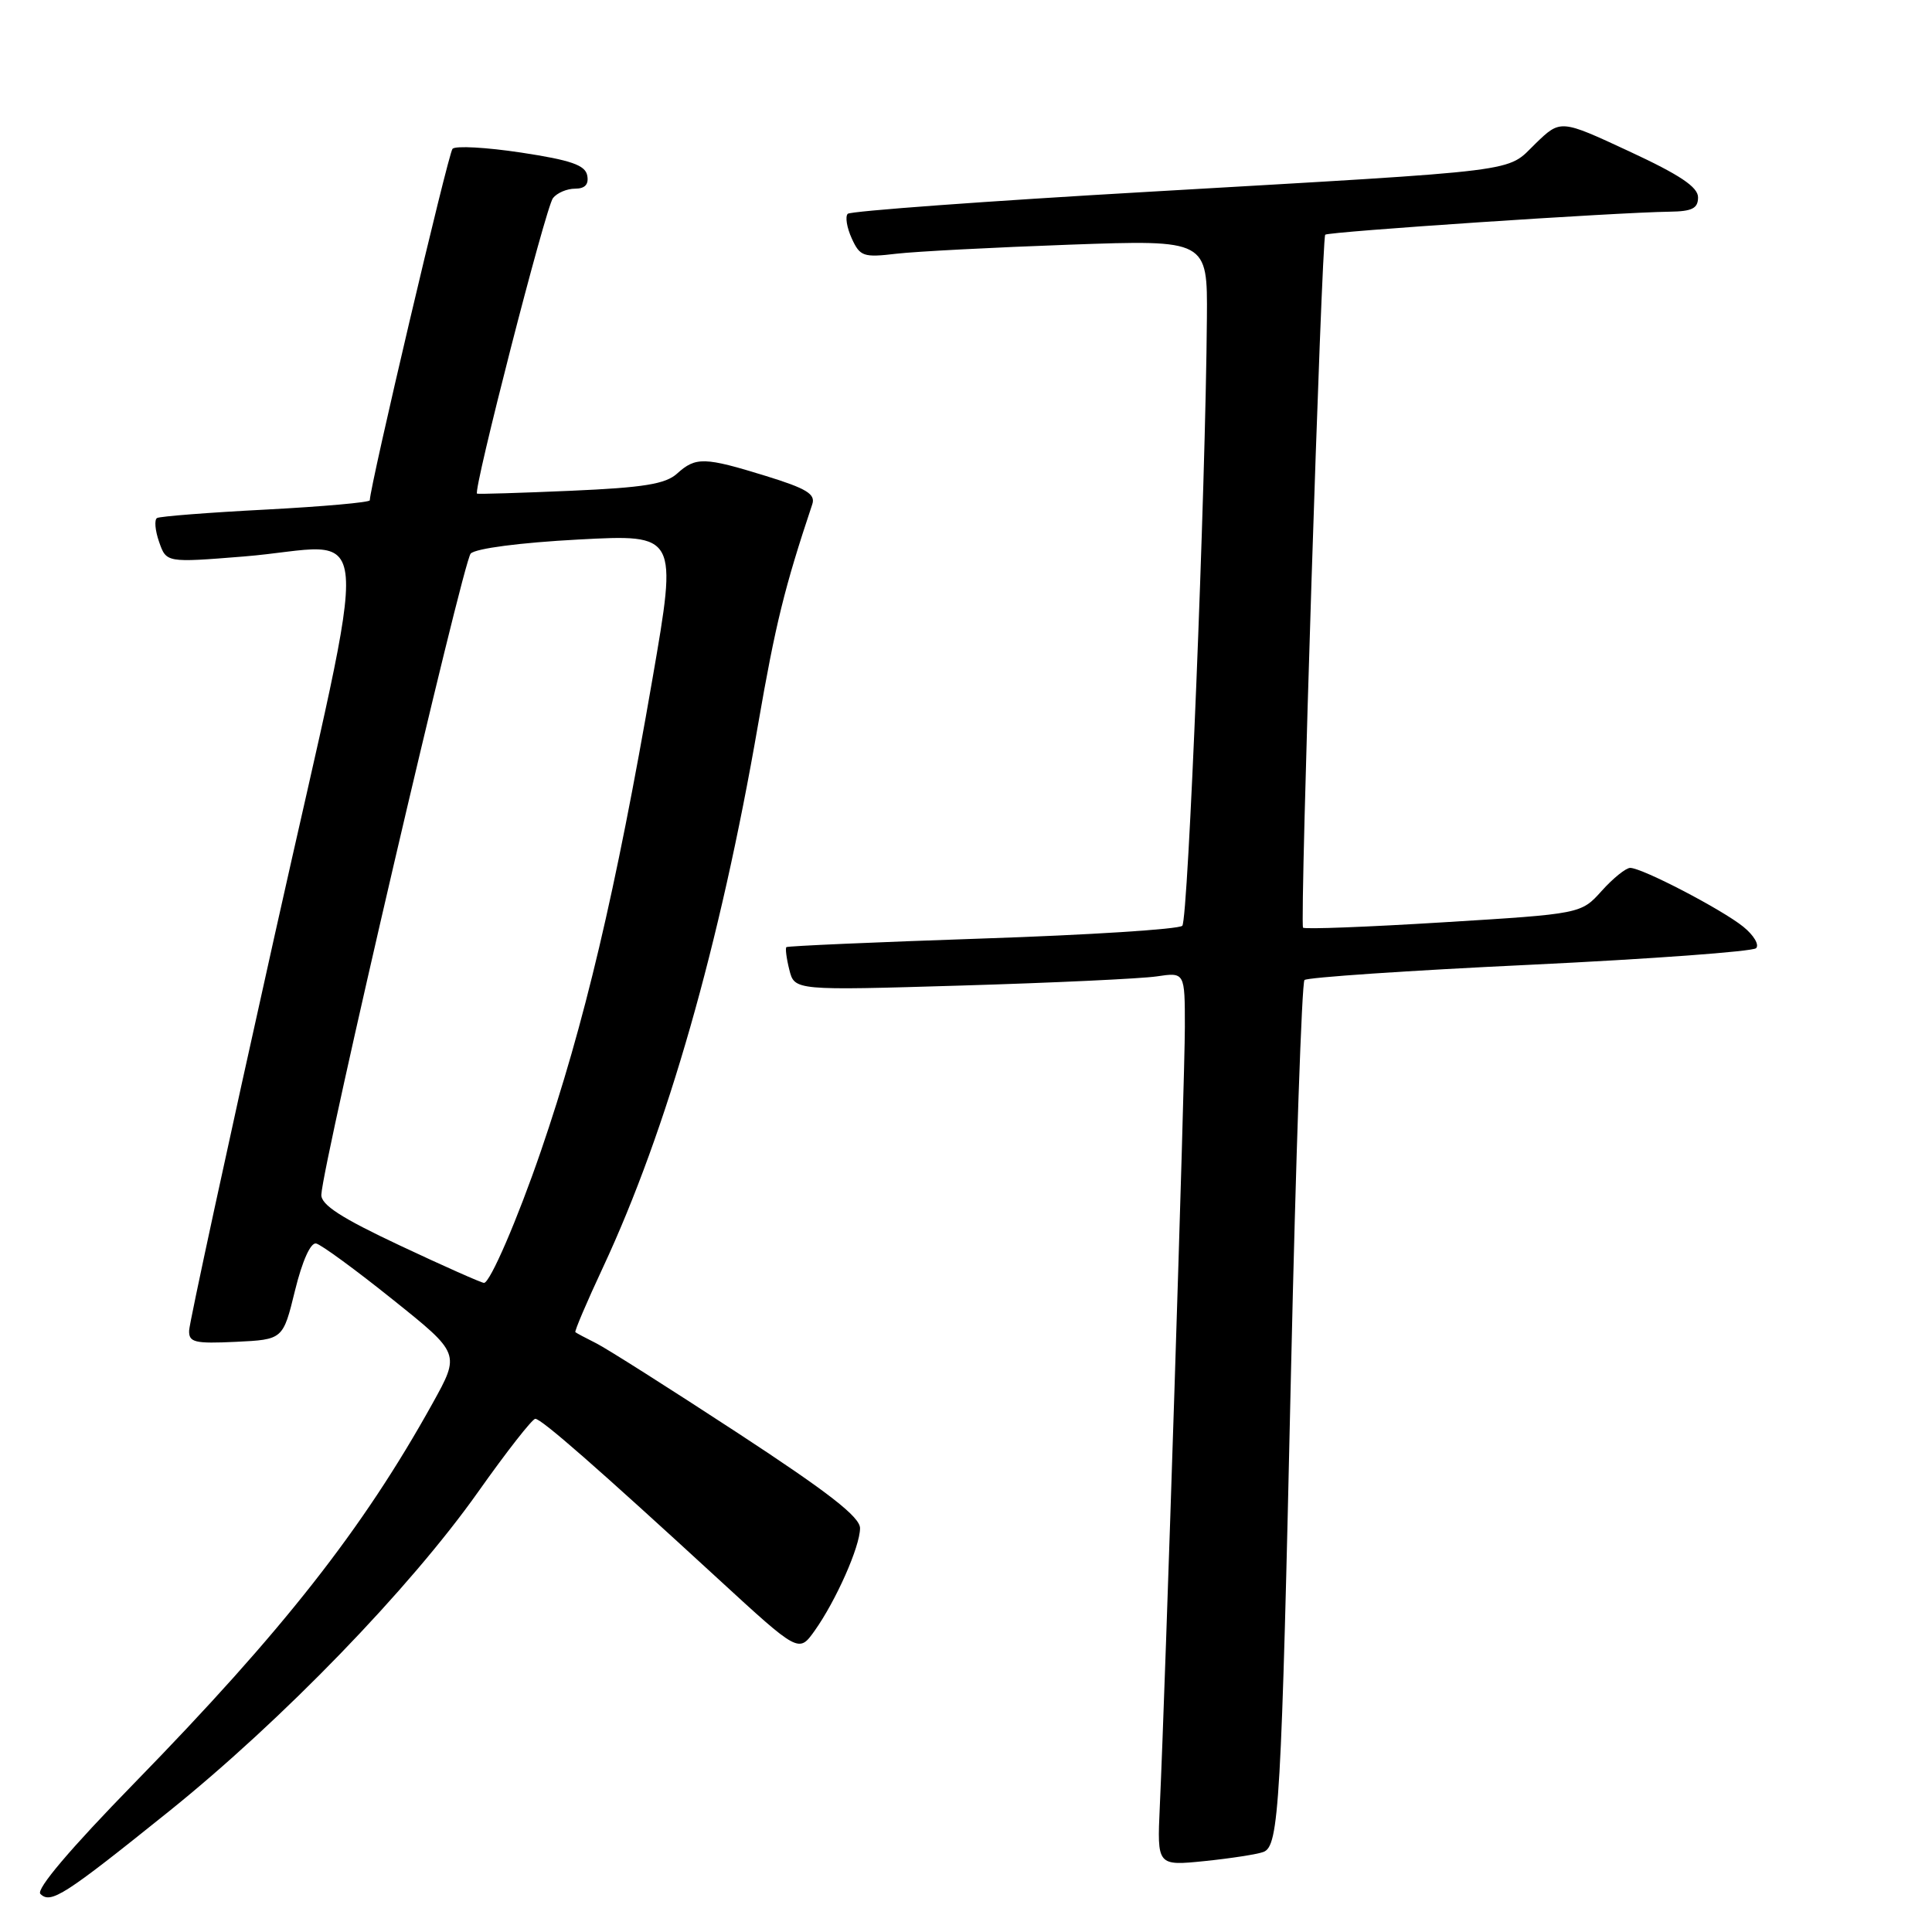 <?xml version="1.0" encoding="UTF-8" standalone="no"?>
<!DOCTYPE svg PUBLIC "-//W3C//DTD SVG 1.1//EN" "http://www.w3.org/Graphics/SVG/1.1/DTD/svg11.dtd" >
<svg xmlns="http://www.w3.org/2000/svg" xmlns:xlink="http://www.w3.org/1999/xlink" version="1.1" viewBox="0 0 256 256">
 <g >
 <path fill="currentColor"
d=" M 22.33 240.06 C 37.38 227.96 54.28 210.51 63.35 197.69 C 67.12 192.36 70.53 188.00 70.93 188.00 C 71.74 188.00 79.16 194.50 95.17 209.22 C 105.84 219.03 105.84 219.03 107.94 216.09 C 110.78 212.09 113.95 204.94 113.96 202.50 C 113.97 201.01 109.79 197.76 97.74 189.87 C 88.81 184.03 80.38 178.68 79.00 177.99 C 77.62 177.30 76.38 176.64 76.24 176.52 C 76.10 176.41 77.75 172.53 79.91 167.91 C 88.39 149.72 95.40 125.19 100.45 96.00 C 102.75 82.71 103.96 77.81 107.63 66.82 C 108.09 65.47 106.87 64.73 101.49 63.07 C 93.34 60.55 92.19 60.52 89.72 62.75 C 88.19 64.14 85.29 64.61 75.65 65.03 C 68.97 65.32 63.37 65.49 63.21 65.41 C 62.65 65.11 72.31 27.47 73.27 26.25 C 73.81 25.56 75.12 25.00 76.20 25.00 C 77.52 25.00 78.04 24.43 77.81 23.25 C 77.55 21.88 75.65 21.22 69.07 20.22 C 64.44 19.52 60.34 19.29 59.96 19.72 C 59.39 20.35 49.00 64.51 49.00 66.29 C 49.00 66.57 42.81 67.12 35.25 67.52 C 27.69 67.91 21.19 68.42 20.81 68.64 C 20.43 68.86 20.55 70.29 21.08 71.80 C 22.04 74.56 22.04 74.56 32.27 73.74 C 49.92 72.32 49.38 65.73 36.38 124.00 C 30.18 151.78 25.09 175.31 25.06 176.30 C 25.01 177.87 25.77 178.06 31.25 177.80 C 37.50 177.50 37.50 177.50 39.09 171.00 C 40.05 167.08 41.16 164.61 41.89 164.77 C 42.55 164.91 47.12 168.25 52.03 172.19 C 60.98 179.35 60.98 179.35 57.33 185.93 C 48.07 202.62 37.50 216.07 17.82 236.25 C 9.31 244.97 4.75 250.35 5.35 250.95 C 6.72 252.32 8.50 251.17 22.33 240.06 Z  M 167.42 245.39 C 169.48 244.60 169.79 239.24 171.07 181.50 C 171.70 153.45 172.50 130.21 172.85 129.86 C 173.21 129.51 186.64 128.60 202.69 127.84 C 218.75 127.07 232.25 126.08 232.69 125.64 C 233.14 125.19 232.38 123.92 231.00 122.80 C 228.17 120.51 217.59 115.00 216.01 115.00 C 215.44 115.00 213.74 116.37 212.24 118.04 C 209.50 121.09 209.50 121.09 191.25 122.21 C 181.21 122.83 172.85 123.15 172.66 122.92 C 172.21 122.38 175.12 31.63 175.60 31.10 C 175.97 30.70 214.20 28.14 221.25 28.05 C 224.22 28.01 225.00 27.61 225.00 26.15 C 225.00 24.78 222.57 23.16 215.89 20.06 C 206.78 15.82 206.78 15.82 203.47 19.02 C 199.49 22.89 202.68 22.49 152.25 25.41 C 130.65 26.65 112.69 27.97 112.33 28.33 C 111.97 28.70 112.21 30.16 112.86 31.59 C 113.95 33.98 114.40 34.14 118.77 33.62 C 121.37 33.32 131.71 32.78 141.75 32.42 C 160.00 31.77 160.00 31.77 159.92 42.13 C 159.75 64.85 157.44 121.89 156.66 122.67 C 156.21 123.13 144.28 123.89 130.17 124.36 C 116.05 124.84 104.37 125.35 104.20 125.50 C 104.04 125.64 104.21 127.00 104.59 128.50 C 105.28 131.25 105.28 131.25 127.39 130.59 C 139.55 130.23 151.19 129.68 153.25 129.38 C 157.00 128.82 157.00 128.82 157.00 136.07 C 157.00 143.06 154.42 223.31 153.68 239.37 C 153.32 247.24 153.32 247.24 159.65 246.60 C 163.13 246.24 166.62 245.70 167.42 245.39 Z  M 53.00 165.04 C 45.21 161.38 42.52 159.64 42.58 158.30 C 42.76 154.14 61.34 74.40 62.37 73.35 C 63.03 72.67 68.94 71.90 76.64 71.49 C 89.77 70.79 89.77 70.79 86.46 89.92 C 81.58 118.16 77.42 135.77 71.68 152.50 C 68.58 161.54 64.93 170.00 64.13 169.99 C 63.78 169.98 58.78 167.76 53.00 165.04 Z "/>
</g>
</svg>